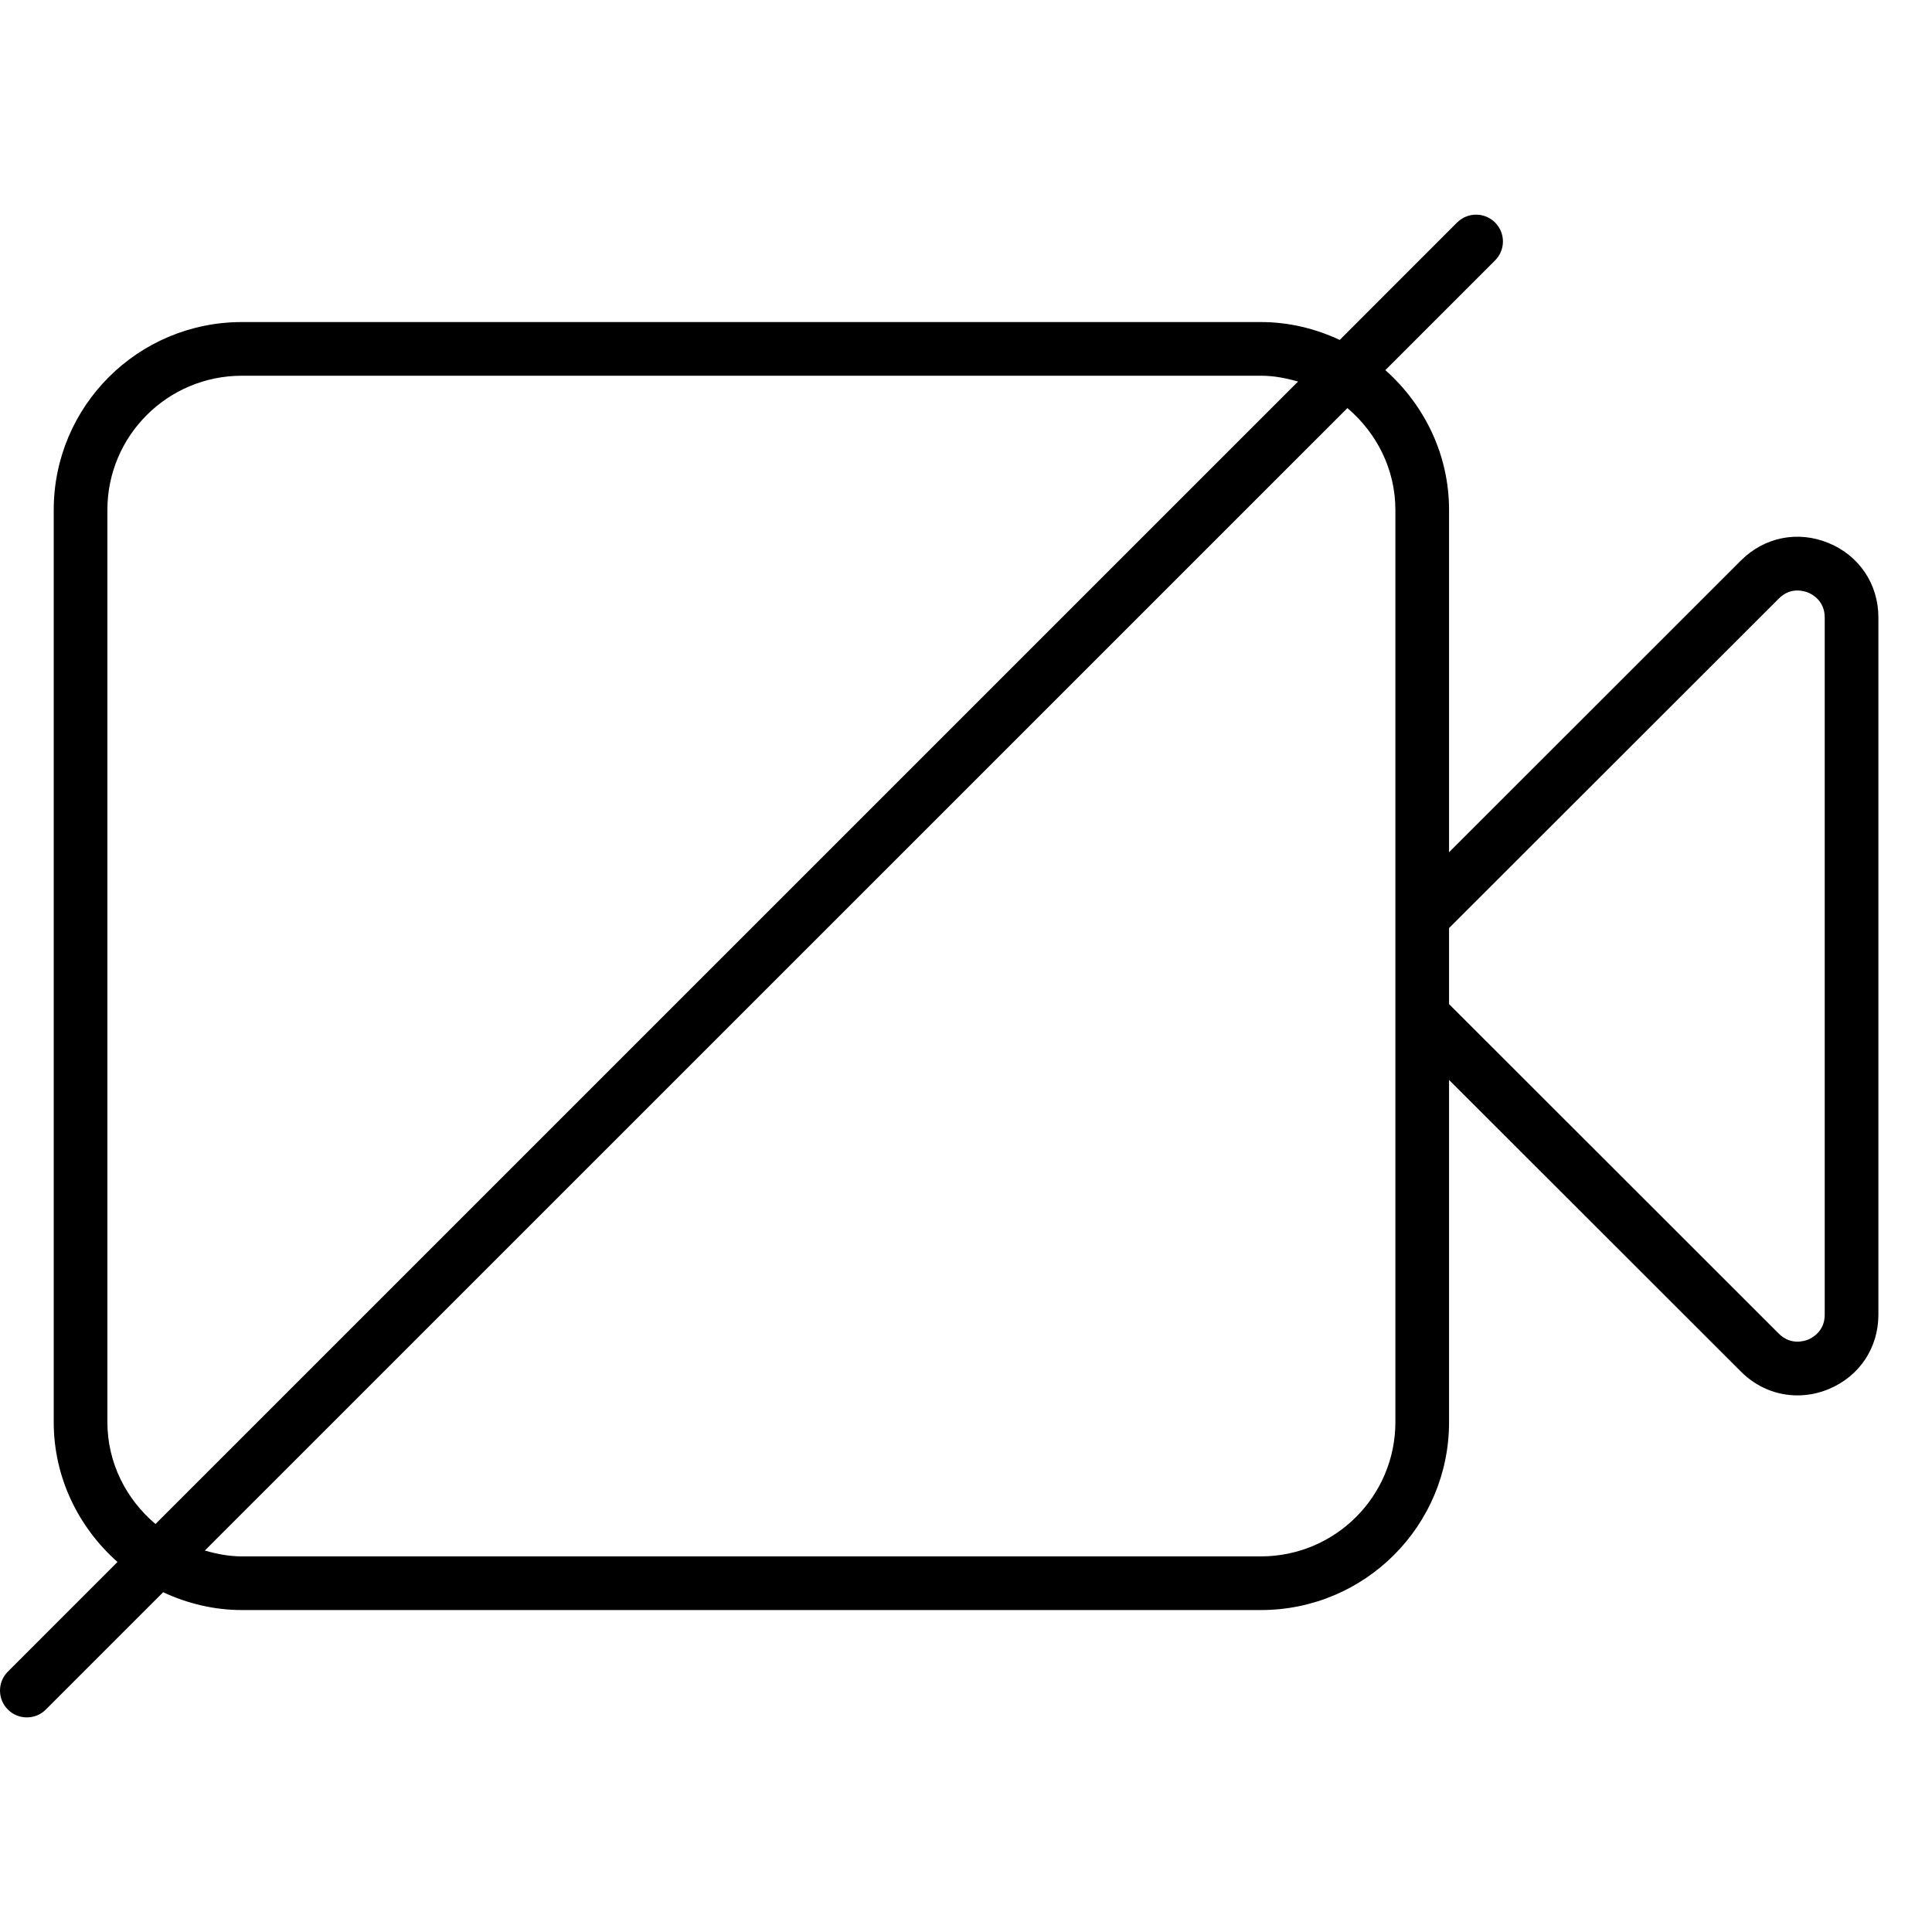 <svg width="36" height="36" viewBox="0 0 36 36" xmlns="http://www.w3.org/2000/svg"><title>video/camera-muted_36</title><path d="M34.001 24.498c0 .311-.236.433-.309.463-.072.029-.325.11-.545-.109l-6.146-6.142 0-1.417 6.146-6.141c.22-.221.473-.139.545-.11.073.03.309.152.309.463l0 12.993zm-8 2c0 1.383-1.121 2.503-2.507 2.503l-18.986 0c-.241 0-.47-.045-.691-.109l21.29-21.288c.542.46.894 1.136.894 1.899l0 16.995zm-24 0l0-16.995c0-1.382 1.121-2.502 2.507-2.502l18.986 0c.242 0 .471.045.693.109l-21.29 21.288c-.543-.46-.896-1.136-.896-1.9zm32.073-16.379c-.573-.237-1.198-.111-1.634.325l-5.439 5.436 0-6.377c0-1.038-.464-1.963-1.187-2.606l2.044-2.044c.196-.195.196-.511 0-.707-.195-.195-.511-.195-.707 0l-2.187 2.188c-.448-.209-.943-.333-1.47-.333l-18.986 0c-1.939 0-3.507 1.568-3.507 3.502l0 16.995c0 1.039.465 1.965 1.188 2.607l-2.042 2.043c-.196.195-.196.512 0 .707.097.098.225.146.353.146.128 0 .256-.048.354-.146l2.186-2.186c.448.208.942.332 1.468.332l18.986 0c1.939 0 3.507-1.568 3.507-3.503l0-6.375 5.439 5.435c.29.291.665.443 1.052.443.195 0 .392-.038.582-.117.572-.237.927-.767.927-1.386l0-12.993c0-.619-.355-1.15-.927-1.386z" fill="#000" fill-rule="evenodd"/></svg>